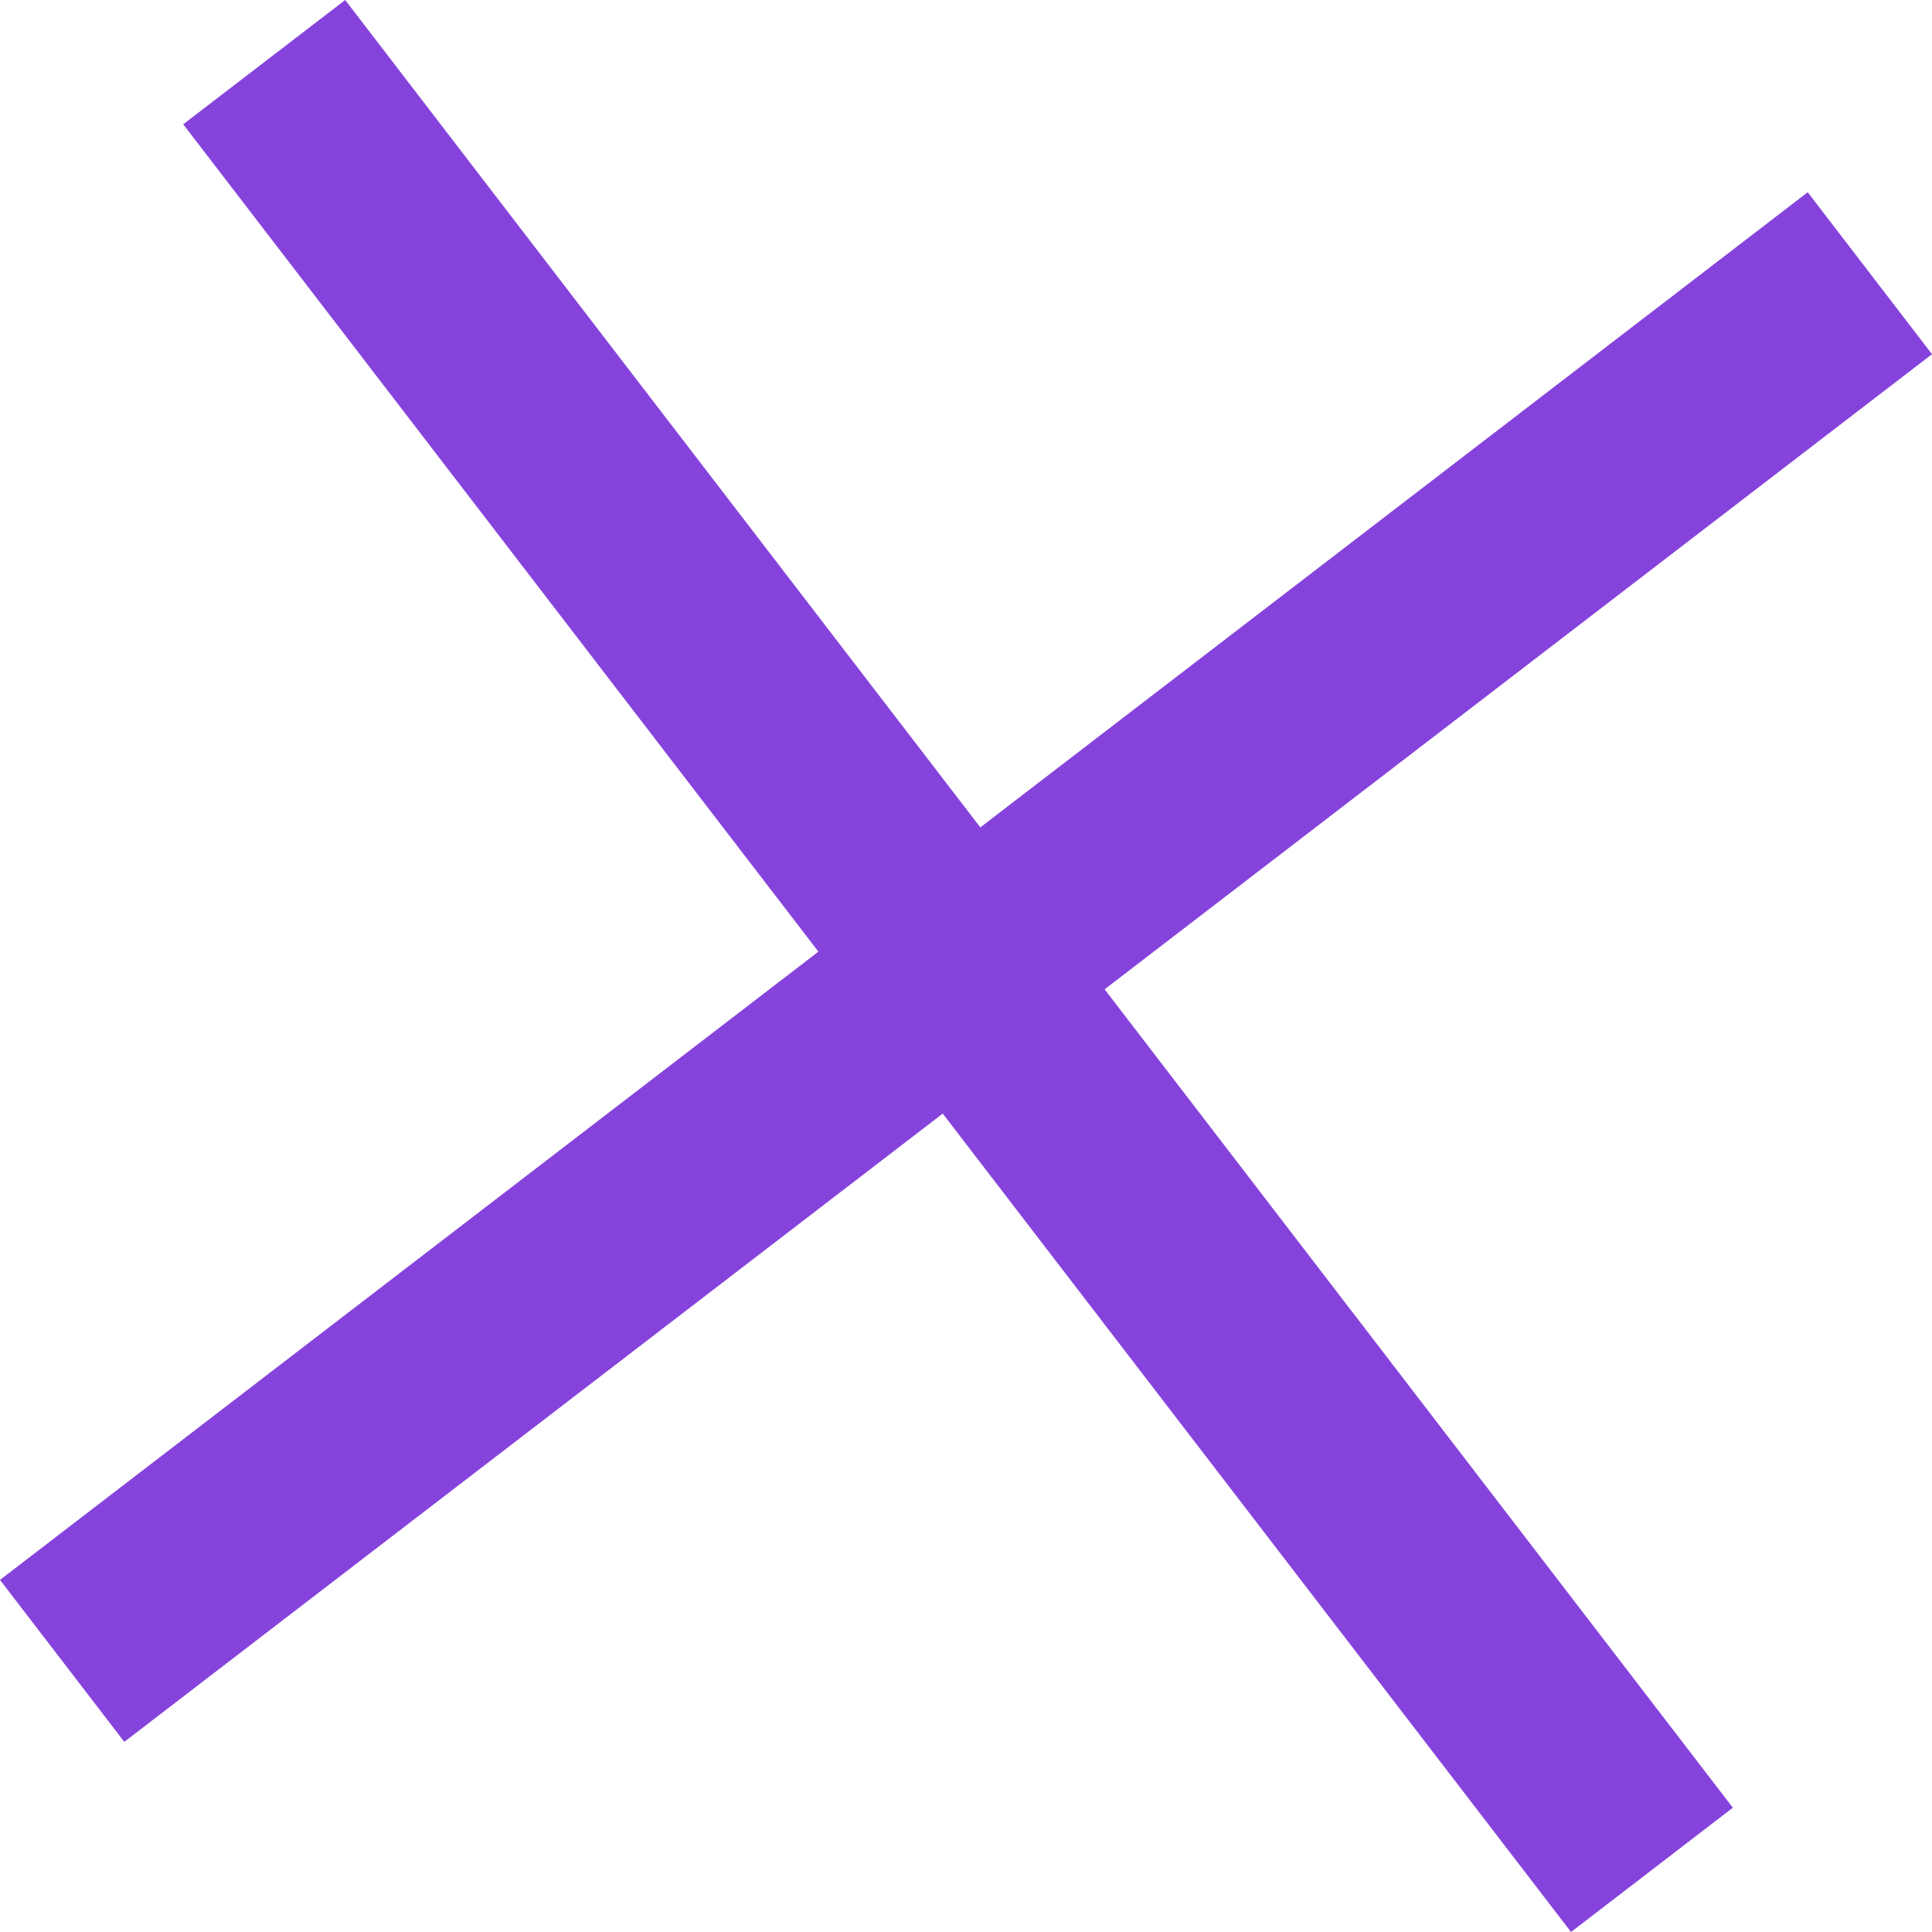 <svg width="12" height="12" viewBox="0 0 12 12" fill="none" xmlns="http://www.w3.org/2000/svg">
<path d="M12 2.2L11.228 1.194L-4.94795e-05 9.813L0.772 10.819L12 2.2Z" fill="#8643DC"/>
<path d="M10.763 11.228L2.144 0L1.138 0.772L9.758 12L10.763 11.228Z" fill="#8643DC"/>
</svg>
